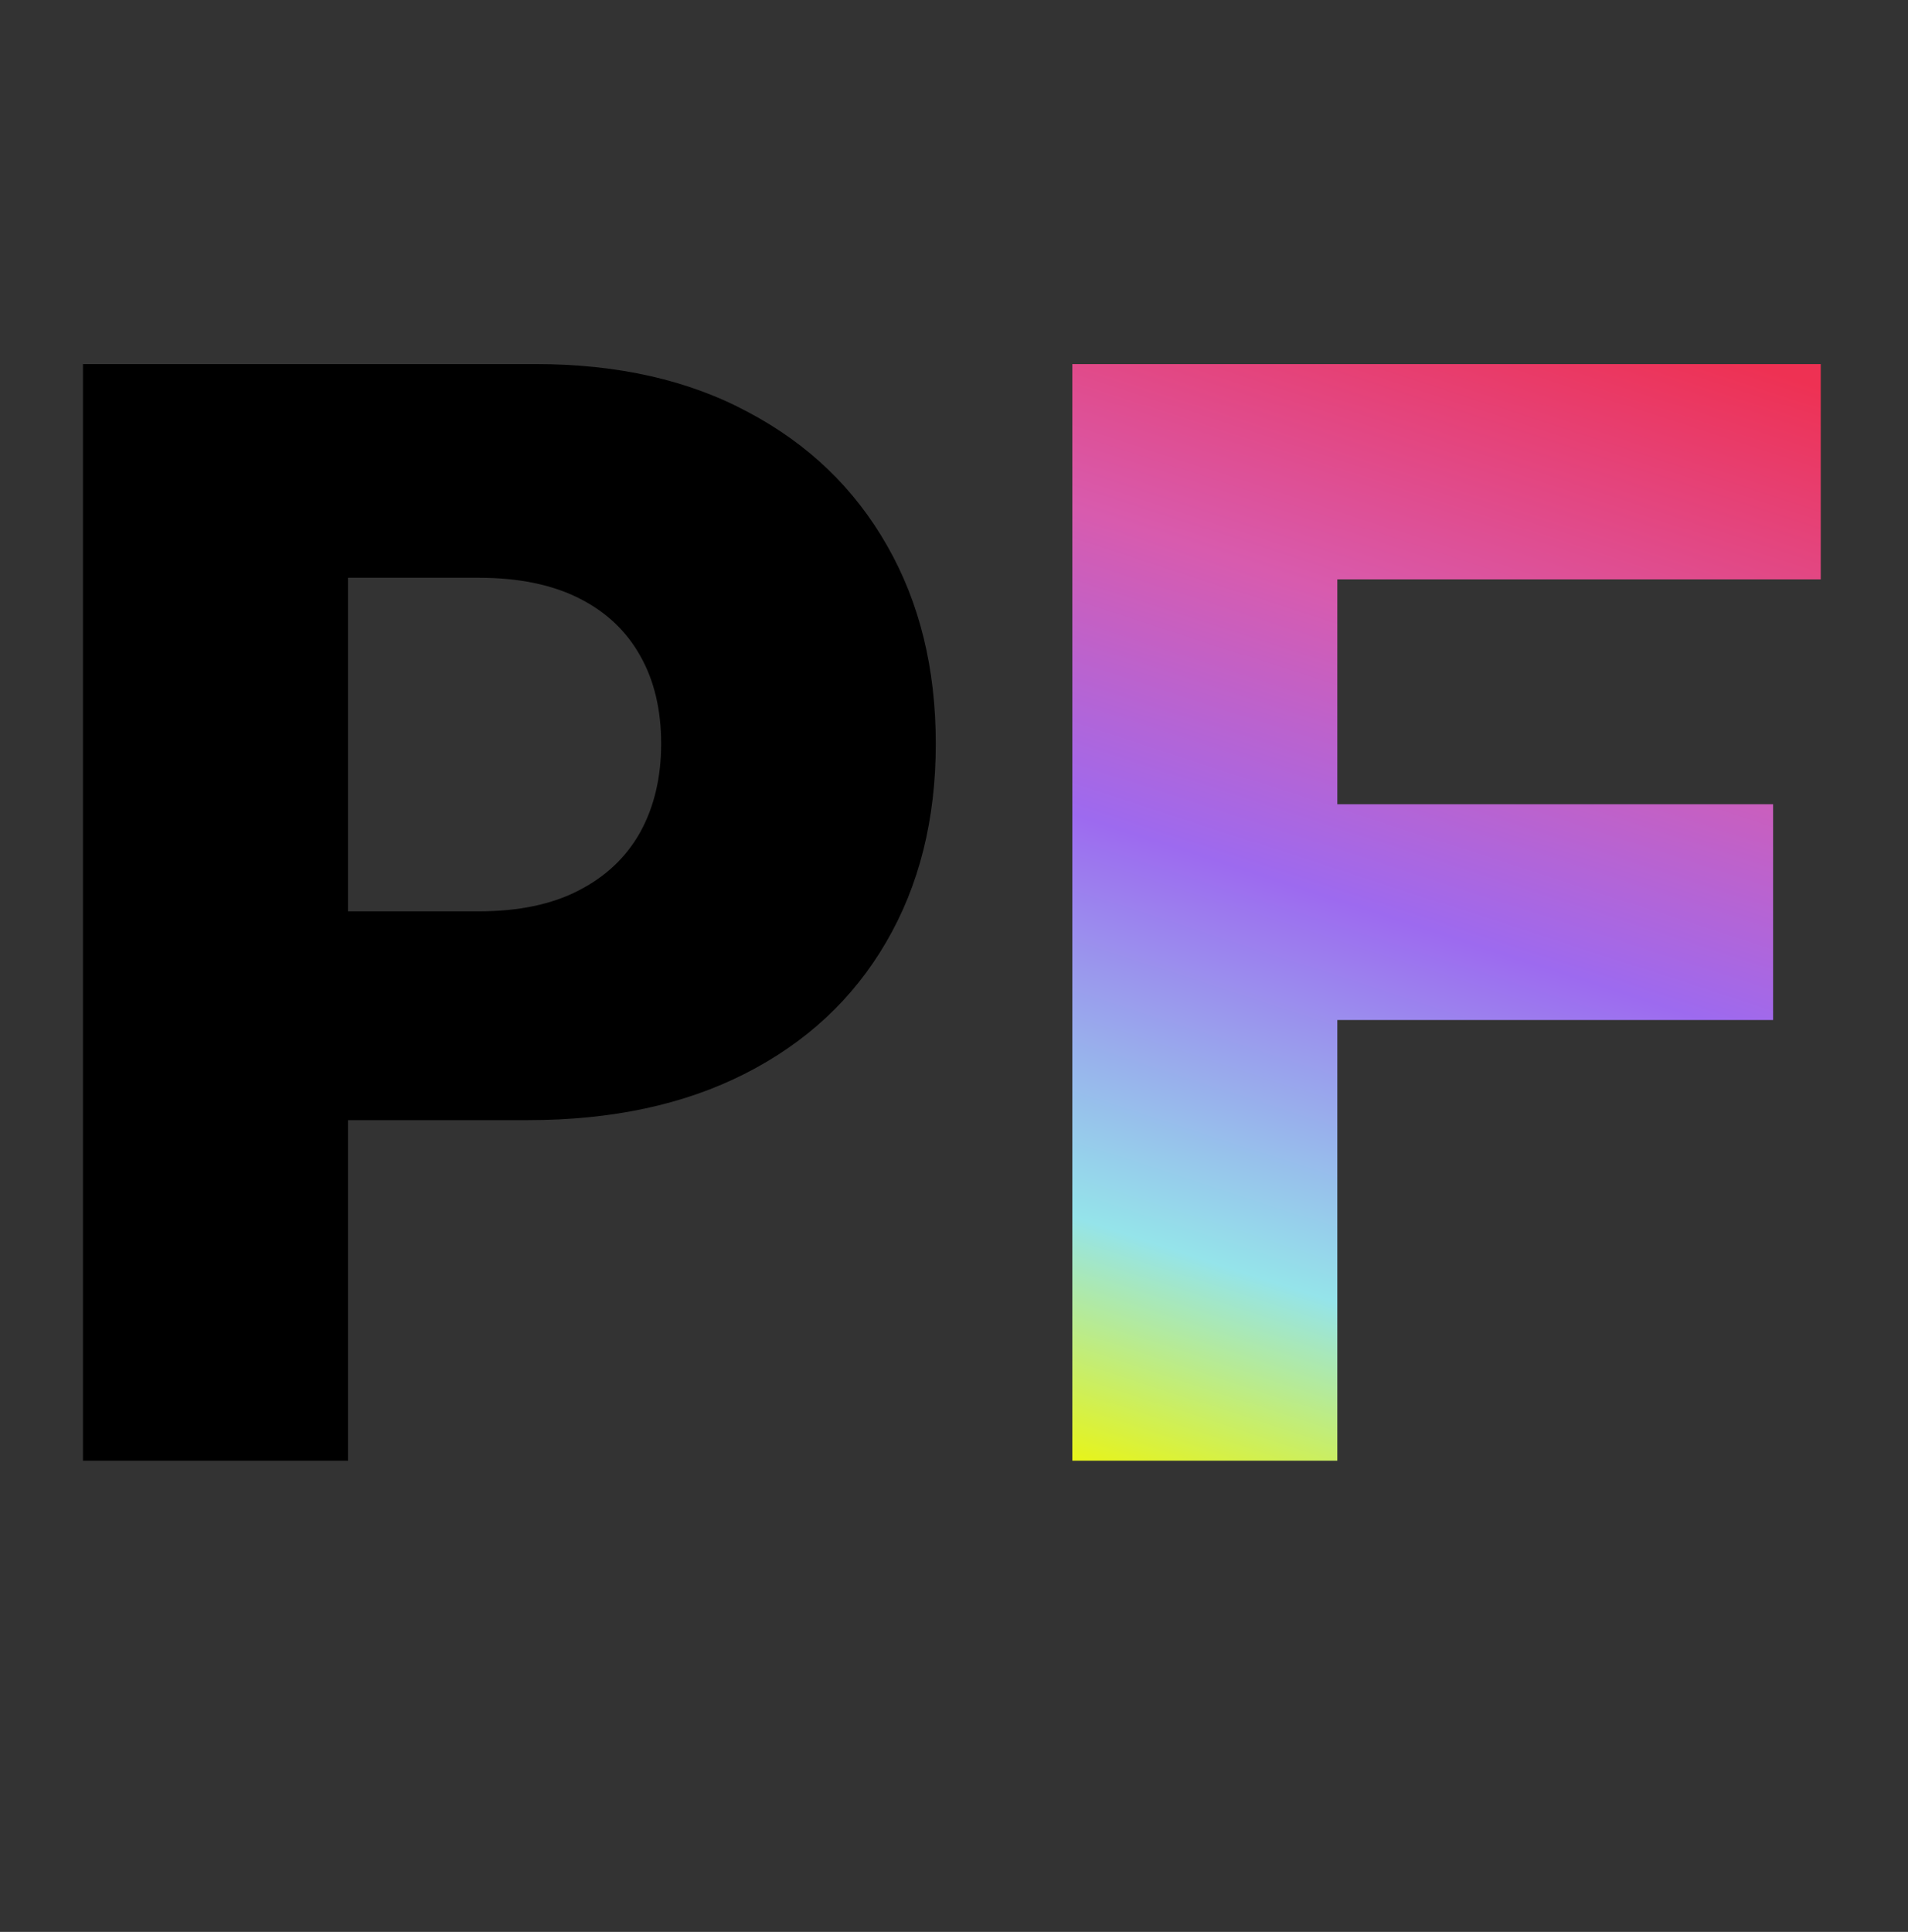 <svg width="81" height="82" viewBox="0 0 81 82" fill="none" xmlns="http://www.w3.org/2000/svg">
<rect x="0" y="0" width="81" height="82" fill="#333333" stroke="none"/>
<path d="M3.523 62V15.454H22.75C26.235 15.454 29.242 16.136 31.773 17.5C34.318 18.849 36.28 20.735 37.659 23.159C39.038 25.568 39.727 28.371 39.727 31.568C39.727 34.78 39.023 37.591 37.614 40C36.22 42.394 34.227 44.25 31.636 45.568C29.046 46.886 25.97 47.545 22.409 47.545H10.546V38.682H20.318C22.015 38.682 23.432 38.386 24.568 37.795C25.72 37.205 26.591 36.379 27.182 35.318C27.773 34.242 28.068 32.992 28.068 31.568C28.068 30.129 27.773 28.886 27.182 27.841C26.591 26.78 25.72 25.962 24.568 25.386C23.417 24.811 22 24.523 20.318 24.523H14.773V62H3.523Z" fill="black"/>
<path d="M45.523 62V15.454H77.296V24.591H56.773V34.136H75.273V43.295H56.773V62H45.523Z" fill="url(#paint0_linear_32_8)"/>
<defs>
<linearGradient id="paint0_linear_32_8" x1="12" y1="74" x2="35.16" y2="2.729" gradientUnits="userSpaceOnUse">
<stop offset="0.275" stop-color="#7CF479"/>
<stop offset="0.275" stop-color="#F1F600"/>
<stop offset="0.422" stop-color="#95E4EA"/>
<stop offset="0.639" stop-color="#9D6AEF"/>
<stop offset="0.804" stop-color="#D85BAE"/>
<stop offset="1" stop-color="#EE3153"/>
</linearGradient>
</defs>
</svg>

